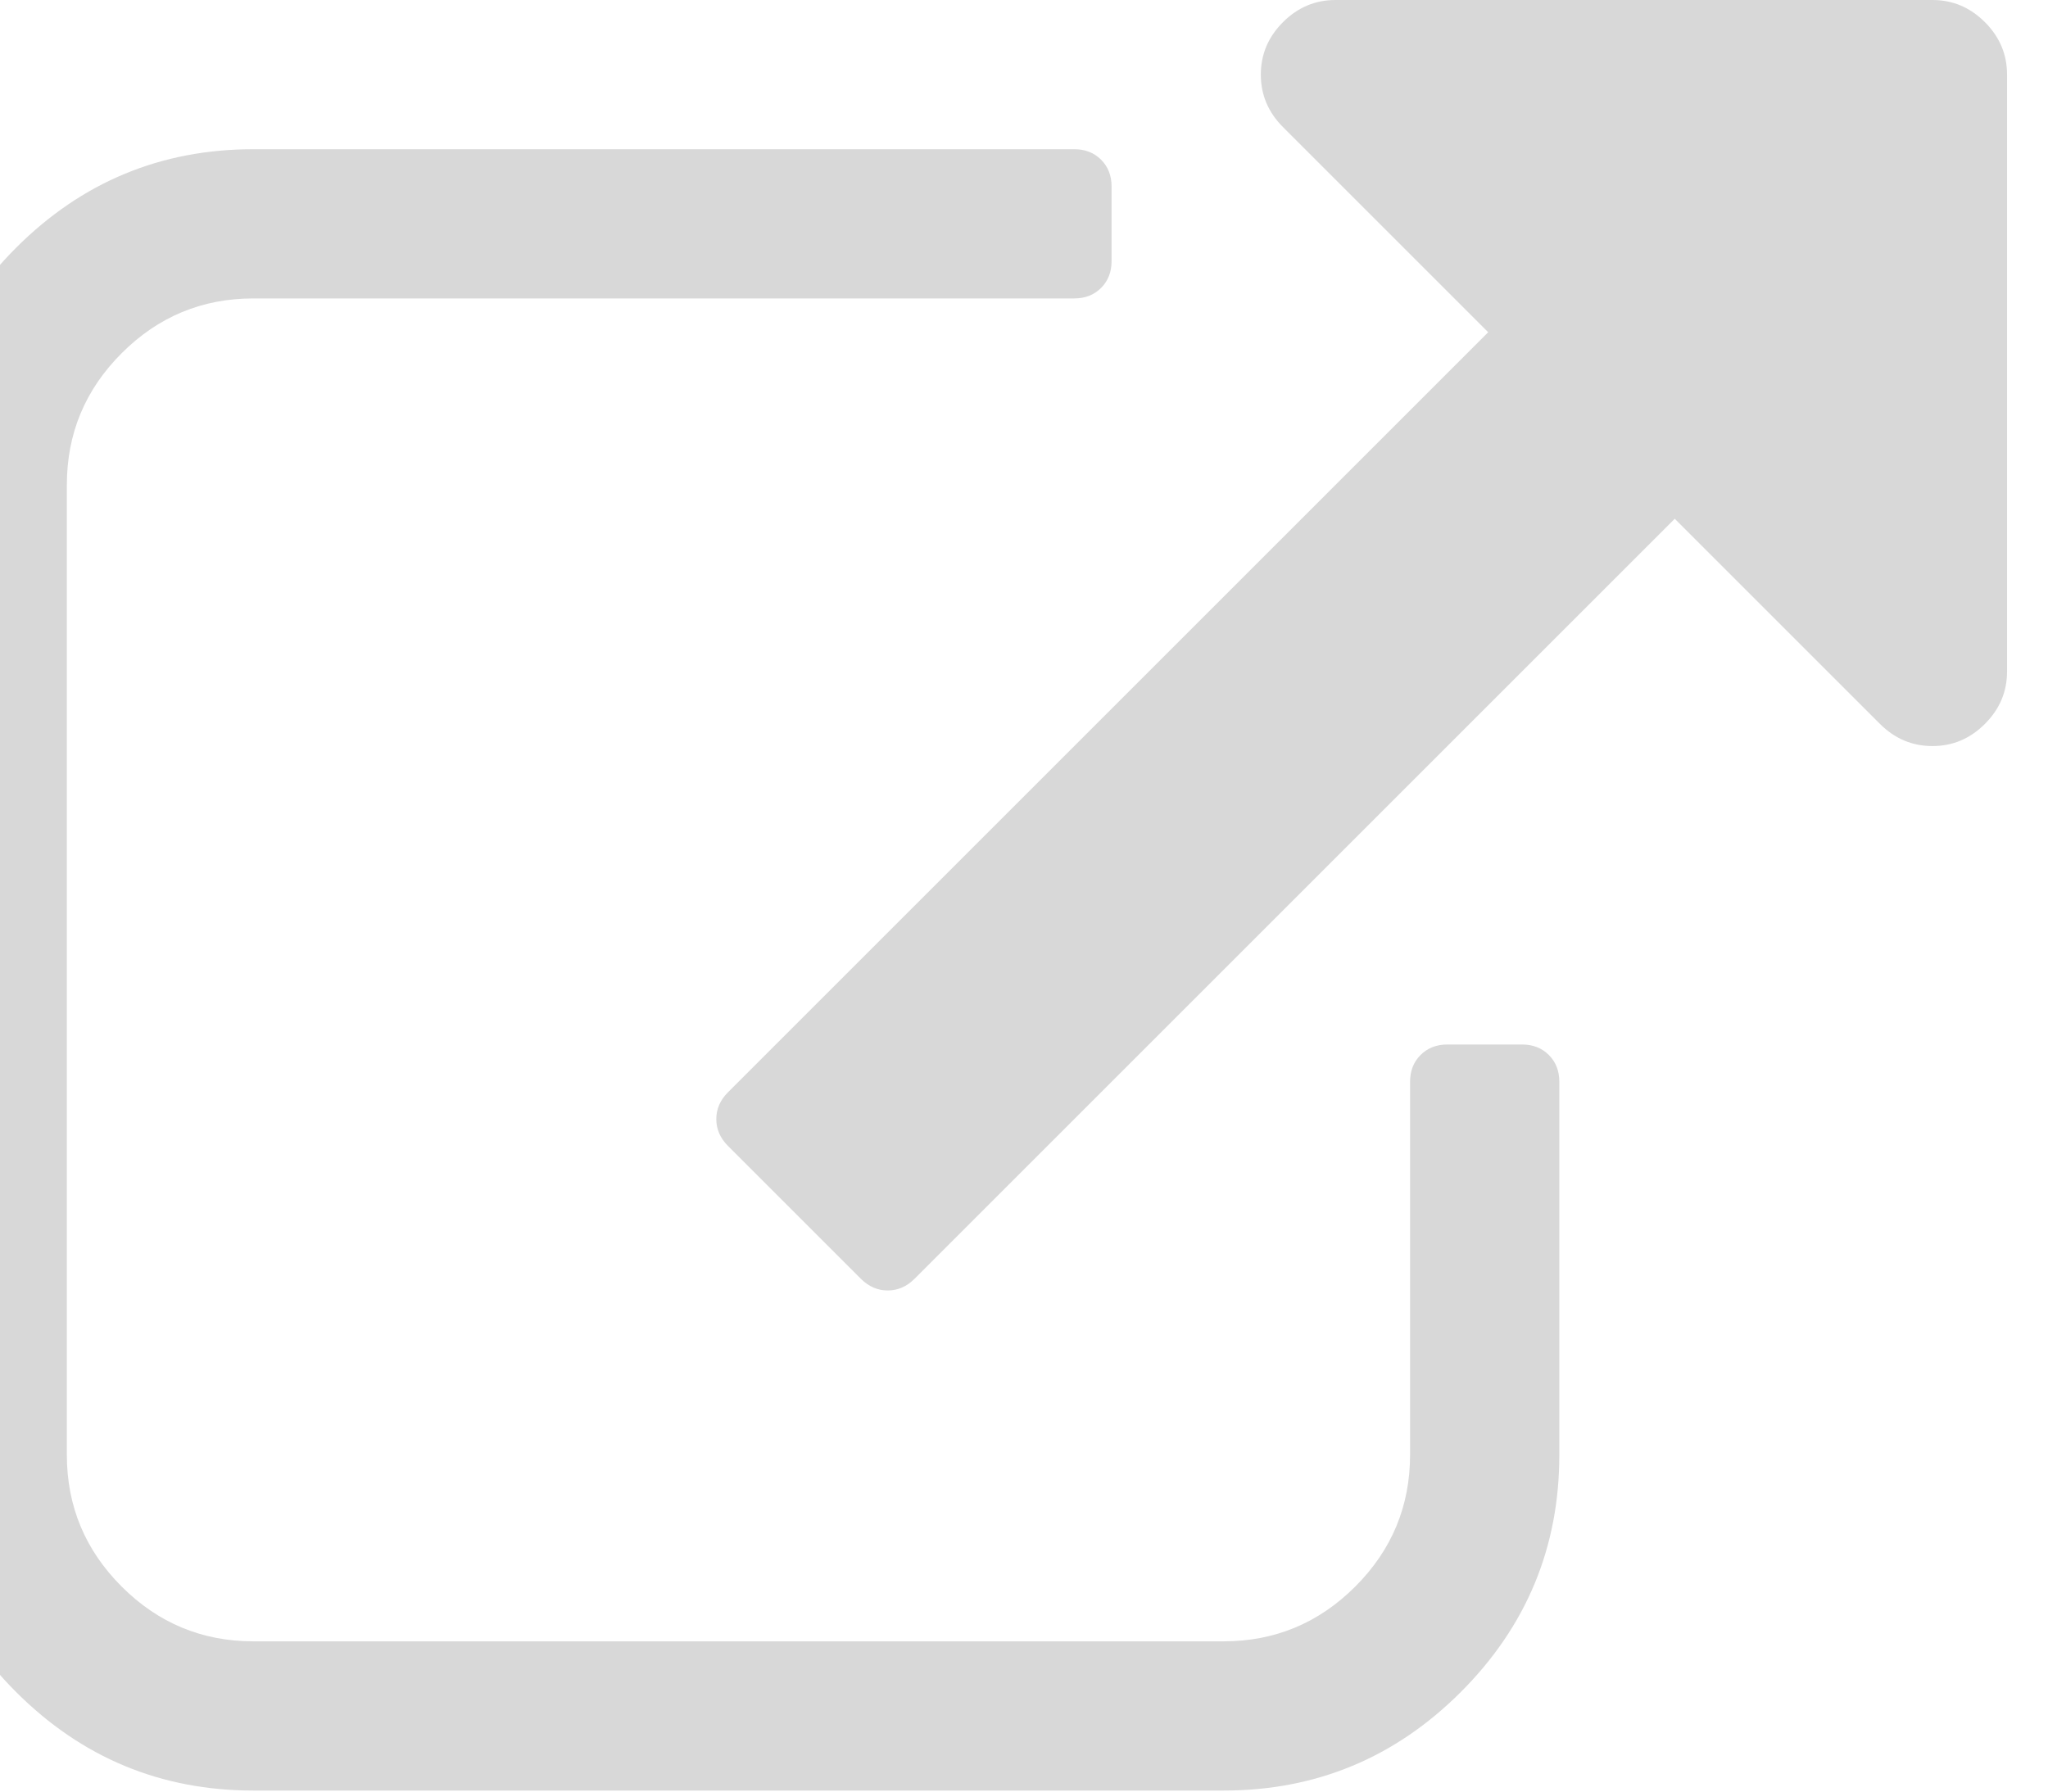 <svg xmlns="http://www.w3.org/2000/svg" width="16" height="14" viewBox="0 0 1355 1235"><path fill="#D8D8D8" fill-rule="nonzero" d="M1046.429 745.714v257.143c0 63.75-22.634 118.26-67.902 163.527-45.268 45.268-99.777 67.902-163.527 67.902H146.429c-63.75 0-118.26-22.634-163.527-67.902C-62.366 1121.116-85 1066.607-85 1002.857V334.286c0-63.75 22.634-118.26 67.902-163.527 45.268-45.268 99.777-67.902 163.527-67.902h565.714c7.5 0 13.66 2.41 18.482 7.232 4.821 4.822 7.232 10.982 7.232 18.482V180c0 7.5-2.41 13.66-7.232 18.482-4.821 4.822-10.982 7.232-18.482 7.232H146.429c-35.358 0-65.625 12.59-90.804 37.768-25.179 25.179-37.768 55.447-37.768 90.804v668.571c0 35.357 12.59 65.625 37.768 90.804 25.179 25.178 55.446 37.768 90.804 37.768H815c35.357 0 65.625-12.59 90.804-37.768 25.178-25.179 37.767-55.447 37.767-90.804V745.714c0-7.5 2.411-13.66 7.233-18.482 4.821-4.821 10.982-7.232 18.482-7.232h51.428c7.5 0 13.661 2.41 18.482 7.232 4.822 4.822 7.233 10.982 7.233 18.482zM1355 51.43v411.428c0 13.929-5.09 25.982-15.268 36.16-10.178 10.18-22.232 15.269-36.16 15.269-13.93 0-25.983-5.09-36.161-15.268l-141.429-141.429-523.928 523.929c-5.358 5.357-11.518 8.036-18.483 8.036-6.964 0-13.125-2.679-18.482-8.036l-91.607-91.607c-5.357-5.357-8.036-11.518-8.036-18.482 0-6.965 2.679-13.125 8.036-18.483l523.929-523.928L855.982 87.589c-10.178-10.178-15.268-22.232-15.268-36.16 0-13.929 5.09-25.983 15.268-36.161C866.161 5.089 878.214 0 892.142 0h411.43c13.928 0 25.982 5.09 36.16 15.268C1349.911 25.446 1355 37.5 1355 51.428z"/></svg>
